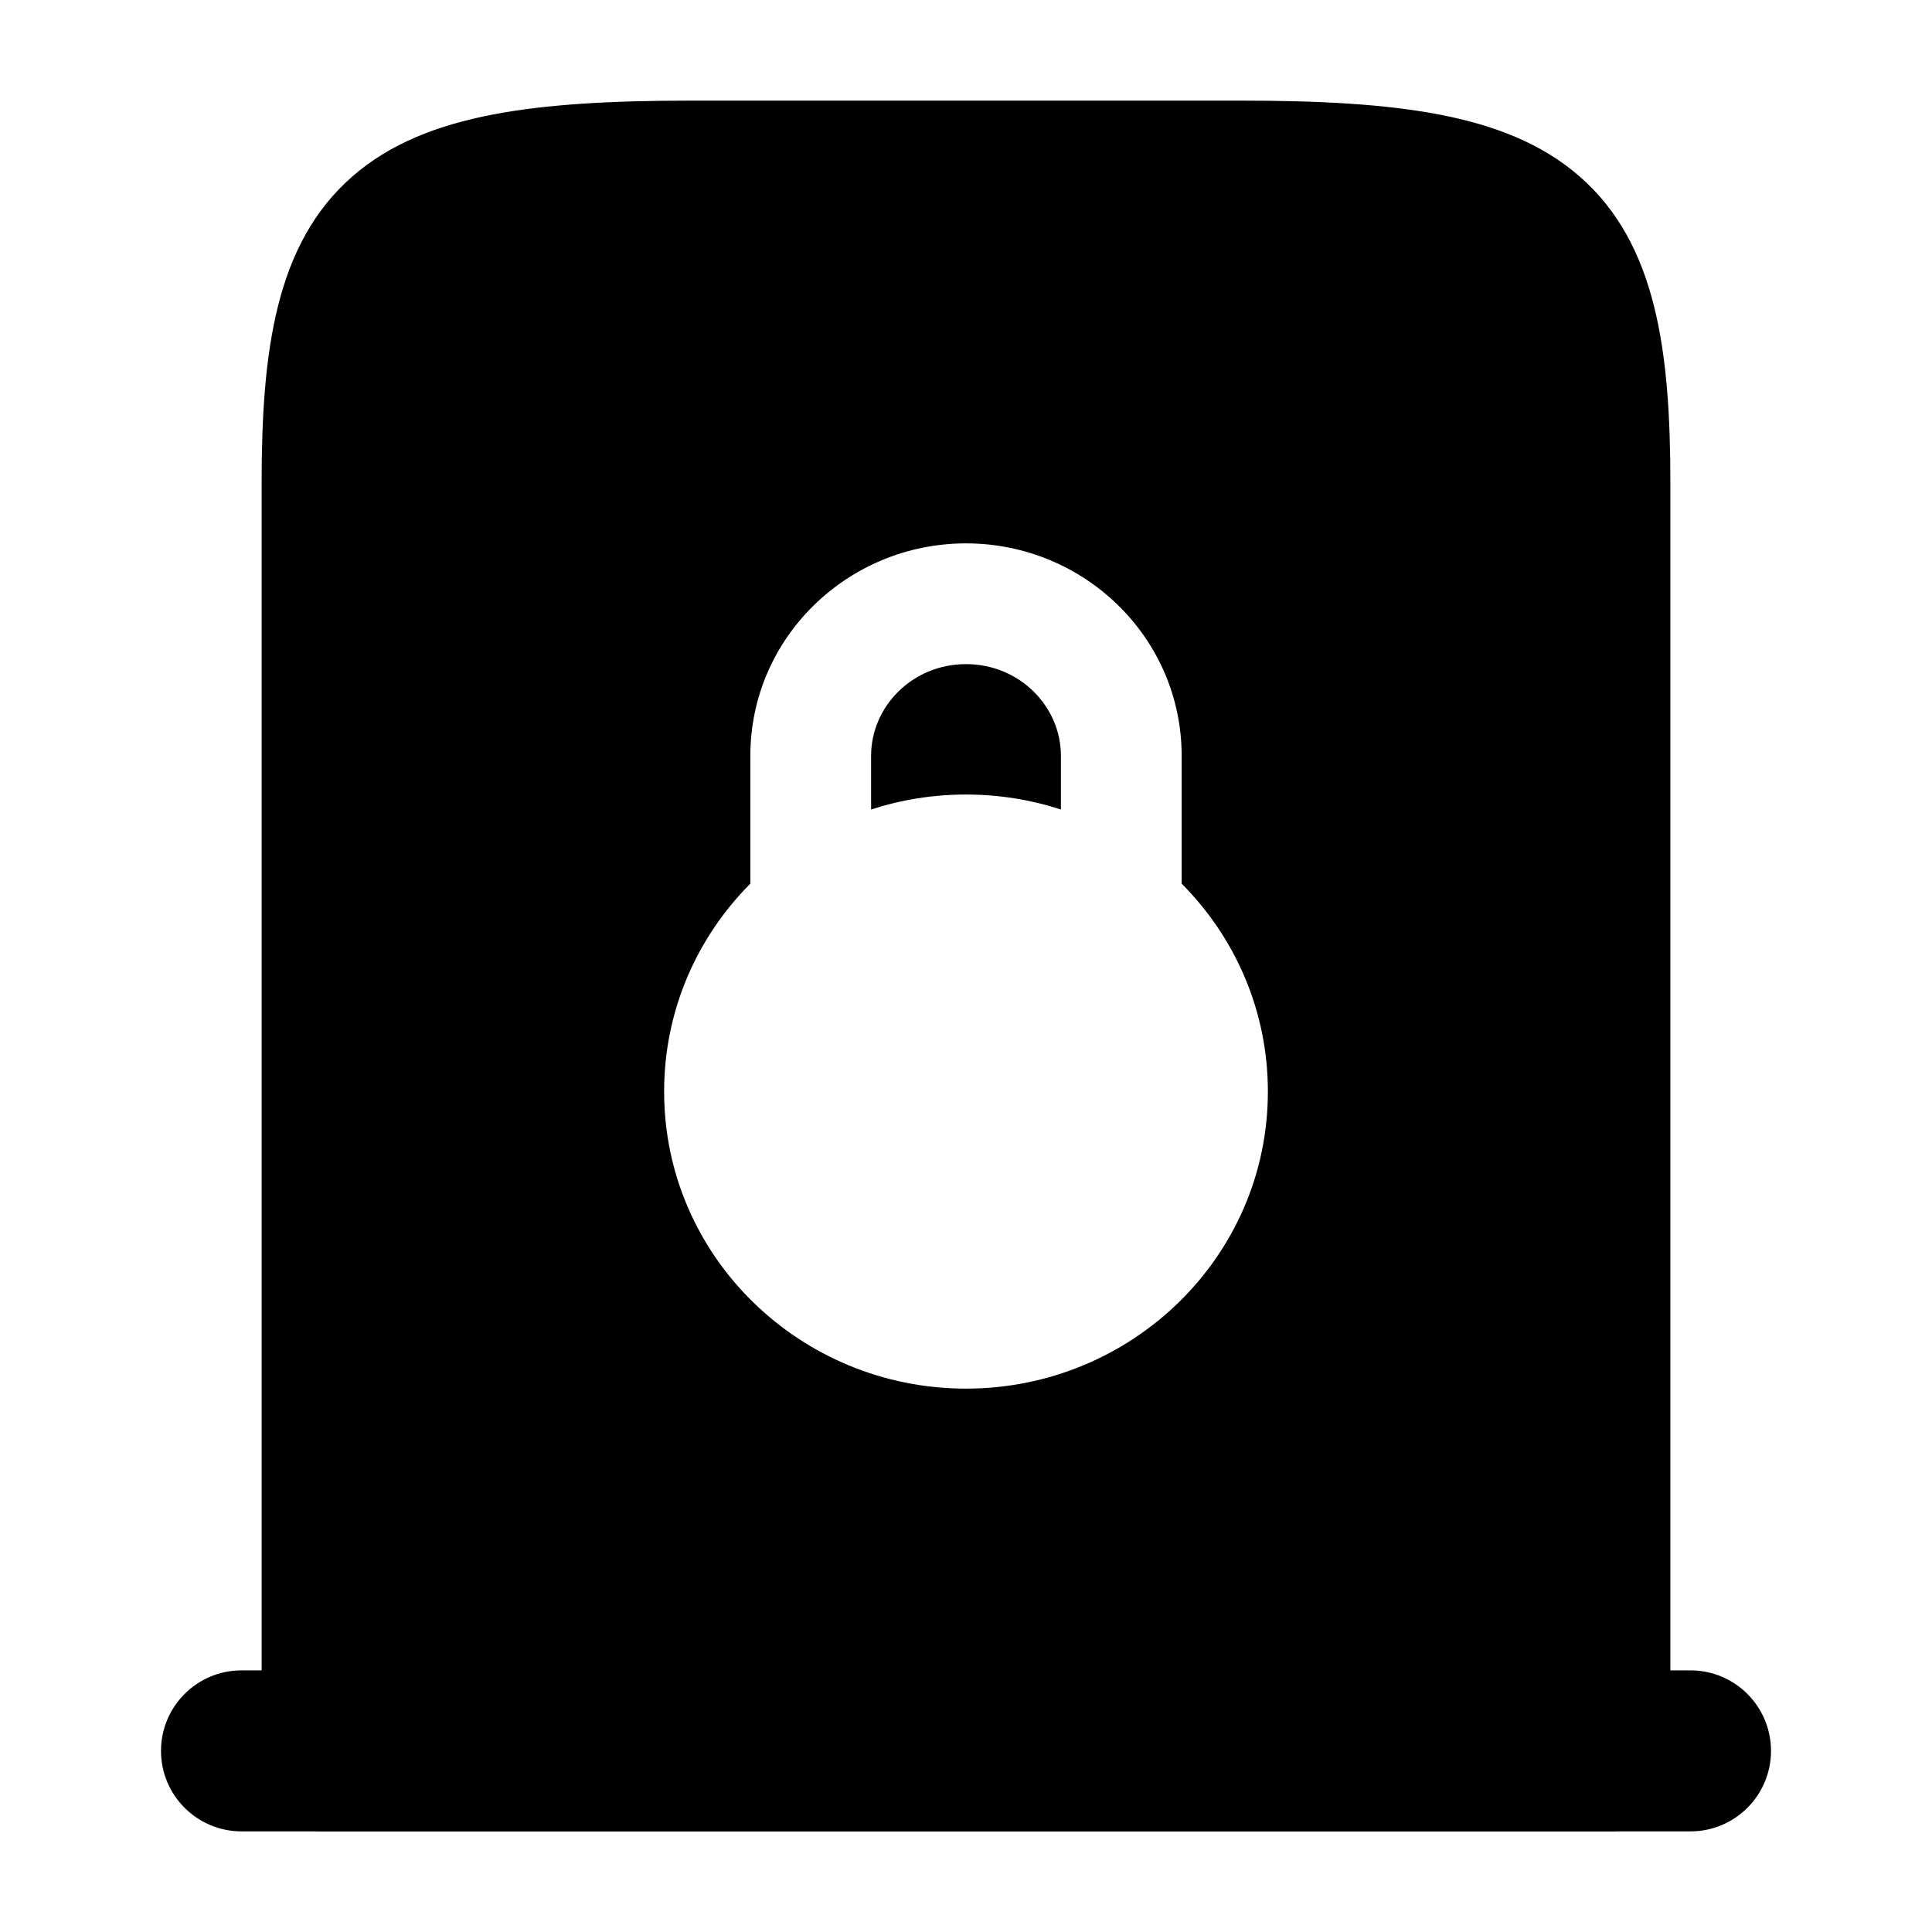 <svg width="24" height="24" viewBox="0 0 24 24" xmlns="http://www.w3.org/2000/svg">
    <path fill-rule="evenodd" clip-rule="evenodd" d="M2 21.75C2 21.198 2.448 20.75 3 20.75H21C21.552 20.75 22 21.198 22 21.75C22 22.302 21.552 22.75 21 22.75H3C2.448 22.75 2 22.302 2 21.75Z"/>
    <path fill-rule="evenodd" clip-rule="evenodd" d="M8.571 1.25C7.612 1.25 6.797 1.293 6.12 1.423C5.44 1.554 4.844 1.782 4.374 2.195C3.422 3.027 3.25 4.365 3.25 6V22C3.25 22.414 3.586 22.75 4 22.75H20C20.414 22.75 20.75 22.414 20.75 22V6C20.75 4.365 20.578 3.027 19.626 2.195C19.155 1.782 18.56 1.554 17.88 1.423C17.203 1.293 16.388 1.25 15.429 1.25H8.571ZM9.321 9.39C9.321 7.918 10.535 6.75 12 6.75C13.465 6.75 14.679 7.918 14.679 9.39V10.977C15.34 11.641 15.75 12.55 15.75 13.56C15.75 15.612 14.057 17.25 12 17.25C9.943 17.25 8.25 15.612 8.25 13.56C8.25 12.55 8.66 11.641 9.321 10.977V9.39ZM10.821 10.056C11.193 9.935 11.589 9.87 12 9.87C12.411 9.87 12.807 9.935 13.179 10.056V9.39C13.179 8.775 12.665 8.25 12 8.25C11.335 8.25 10.821 8.775 10.821 9.39V10.056Z"/>
</svg>
